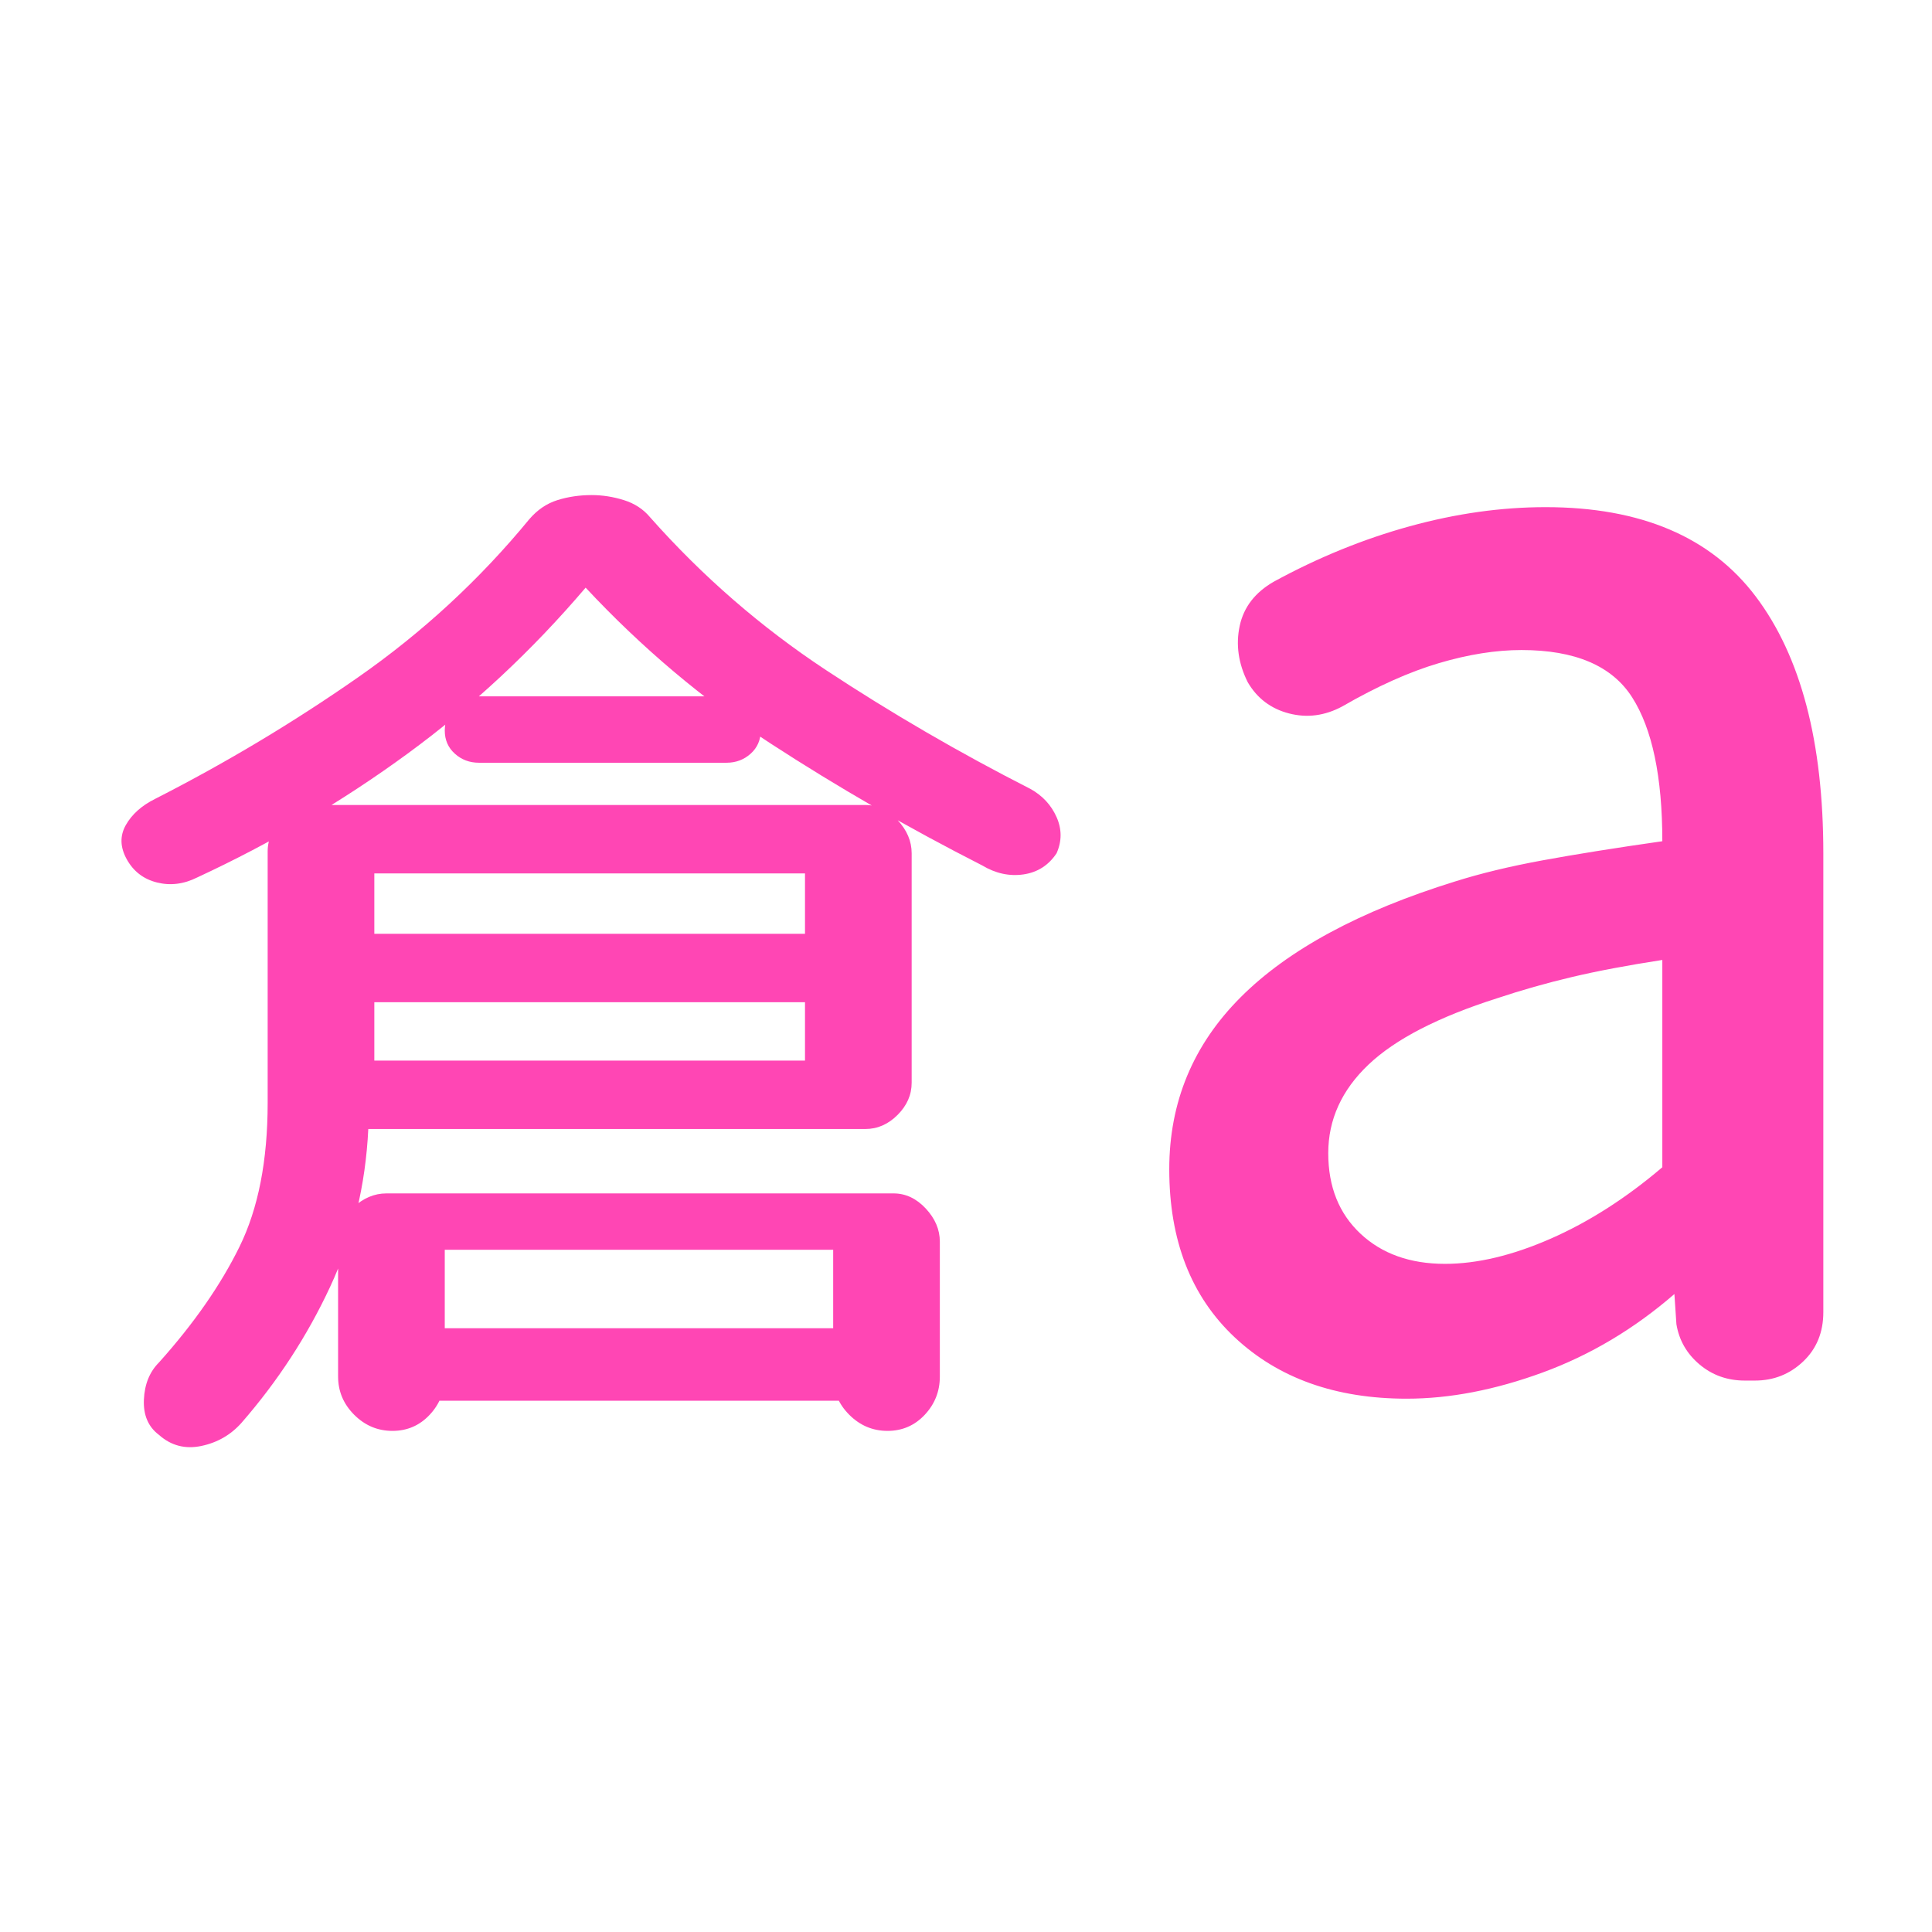 <svg xmlns="http://www.w3.org/2000/svg" height="48" viewBox="0 -960 960 960" width="48"><path fill="rgb(255, 70, 180)" d="M183-399q-2 42-19 78.5T120-253q-8 9-20 11.5T79-247q-8-6-7.5-17.5T79-283q26-29 40-57.5t14-71.5v-125q0-9 7.5-16t16.5-7h273q9 0 16 7.5t7 16.5v114q0 9-7 16t-16 7H183Zm3-34h214v-93H186v93Zm105-235q-40 47-88.5 82.5T98-524q-10 5-20 2.5T63-533q-5-9-.5-17T77-563q53-27 101-60.5t85-78.5q6-7 14-9.5t17-2.5q8 0 16 2.5t13 8.5q39 44 87.5 76T512-568q9 5 13 14t0 18q-6 9-16.5 10.5T488-530q-55-28-105-60.5T291-668Zm-96 419q-11 0-19-8t-8-19v-68q0-9 7.5-16t16.5-7h252q9 0 16 7.5t7 16.5v67q0 11-7.5 19t-18.5 8q-11 0-19-8t-8-19v-63H221v63q0 11-7.5 19t-18.5 8Zm166-332H238q-7 0-12-4.5t-5-11.5q0-7 5-12t12-5h123q7 0 12 5t5 12q0 7-5 11.5t-12 4.5ZM154-462v-34h282v34H154Zm22 198v-36h267v36H176Zm542-68q24 0 52.5-12.5T826-380v-103q-26 4-45 8.5T744-464q-44 14-64 33t-20 44q0 25 16 40t42 15Zm-19 67q-53 0-85.5-30.5T581-379q0-50 35.5-85.5T723-522q19-6 43.5-10.5T826-542q0-48-15-71.5T756-637q-19 0-41 6.5T667-609q-13 7-26.5 3.5T620-621q-7-14-4-28t17-22q33-18 67.5-27.5T768-708q71 0 104.5 44.5T906-536v228q0 15-10 24.5t-24 9.5h-5q-13 0-22.5-8T833-302l-1-15q-30 26-65.5 39T699-265Z"/></svg>